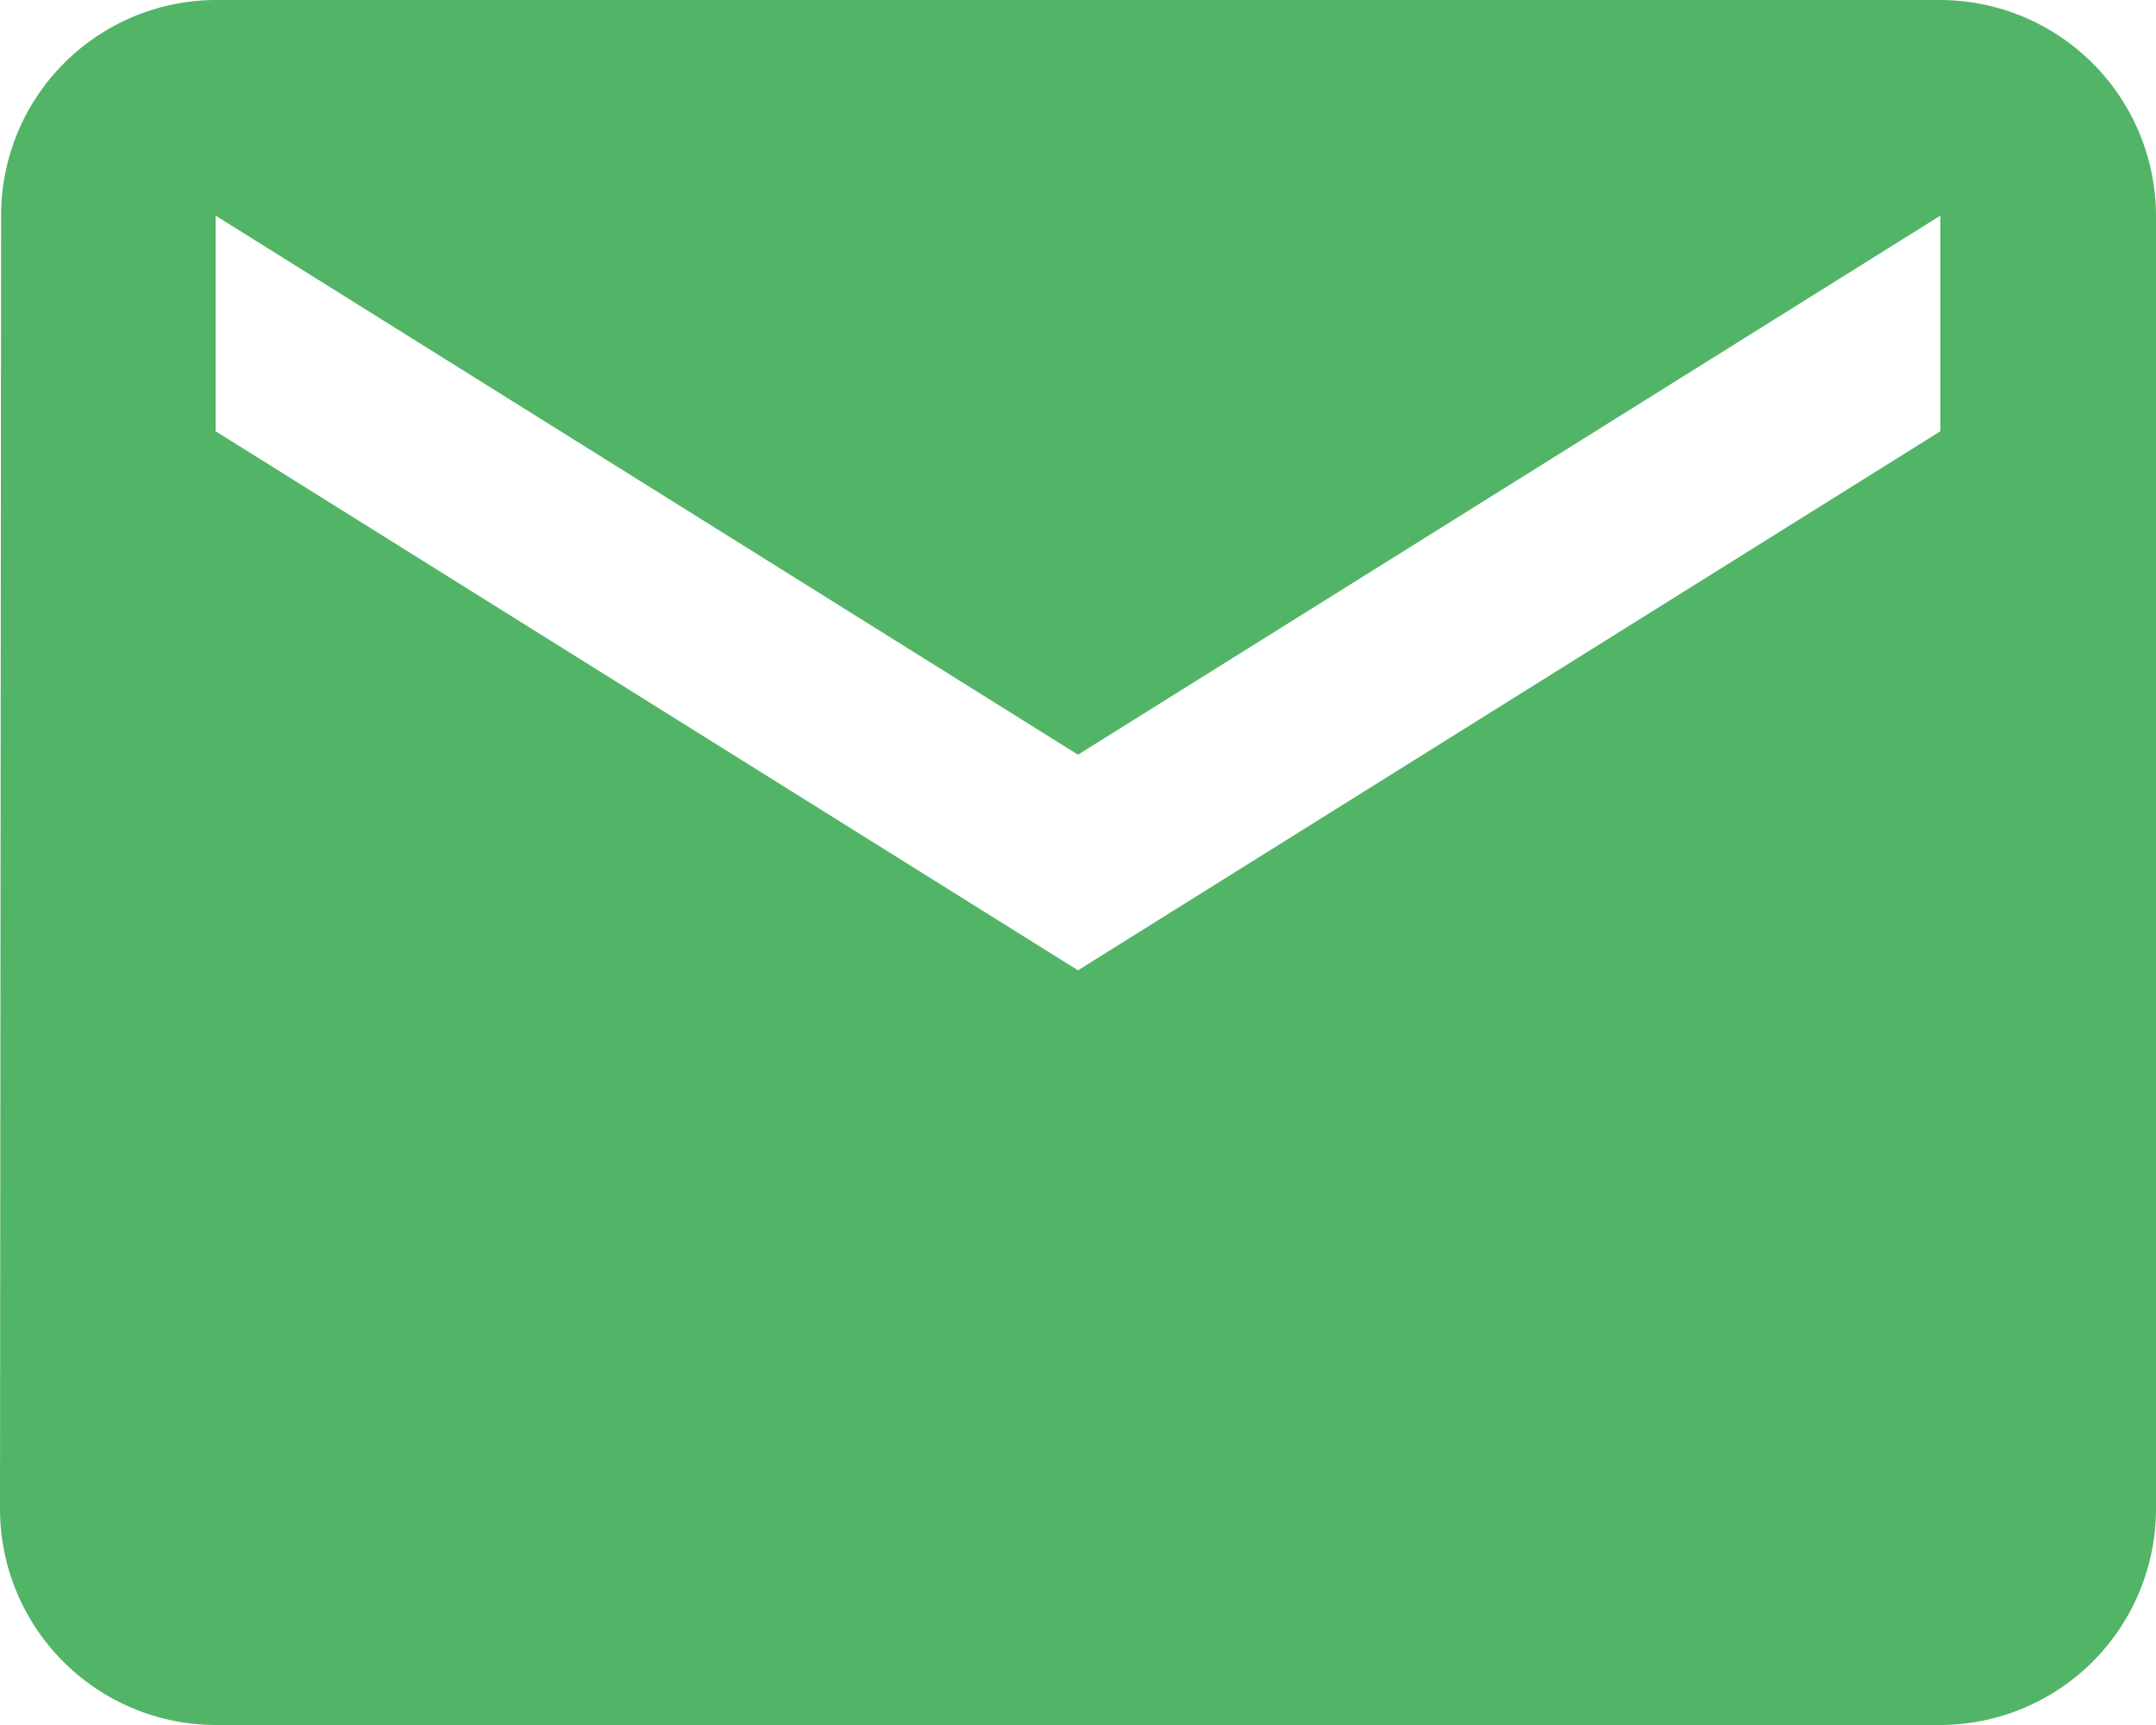 <svg xmlns="http://www.w3.org/2000/svg" width="17.5" height="14" viewBox="0 0 17.5 14">
  <path id="ic_mail_24px" d="M17.75,4h-14A1.748,1.748,0,0,0,2.009,5.75L2,16.25A1.755,1.755,0,0,0,3.75,18h14a1.755,1.755,0,0,0,1.75-1.75V5.75A1.755,1.755,0,0,0,17.75,4Zm0,3.5-7,4.375L3.75,7.5V5.75l7,4.375,7-4.375Z" transform="translate(-2 -4)" fill="#52b467"/>
</svg>
